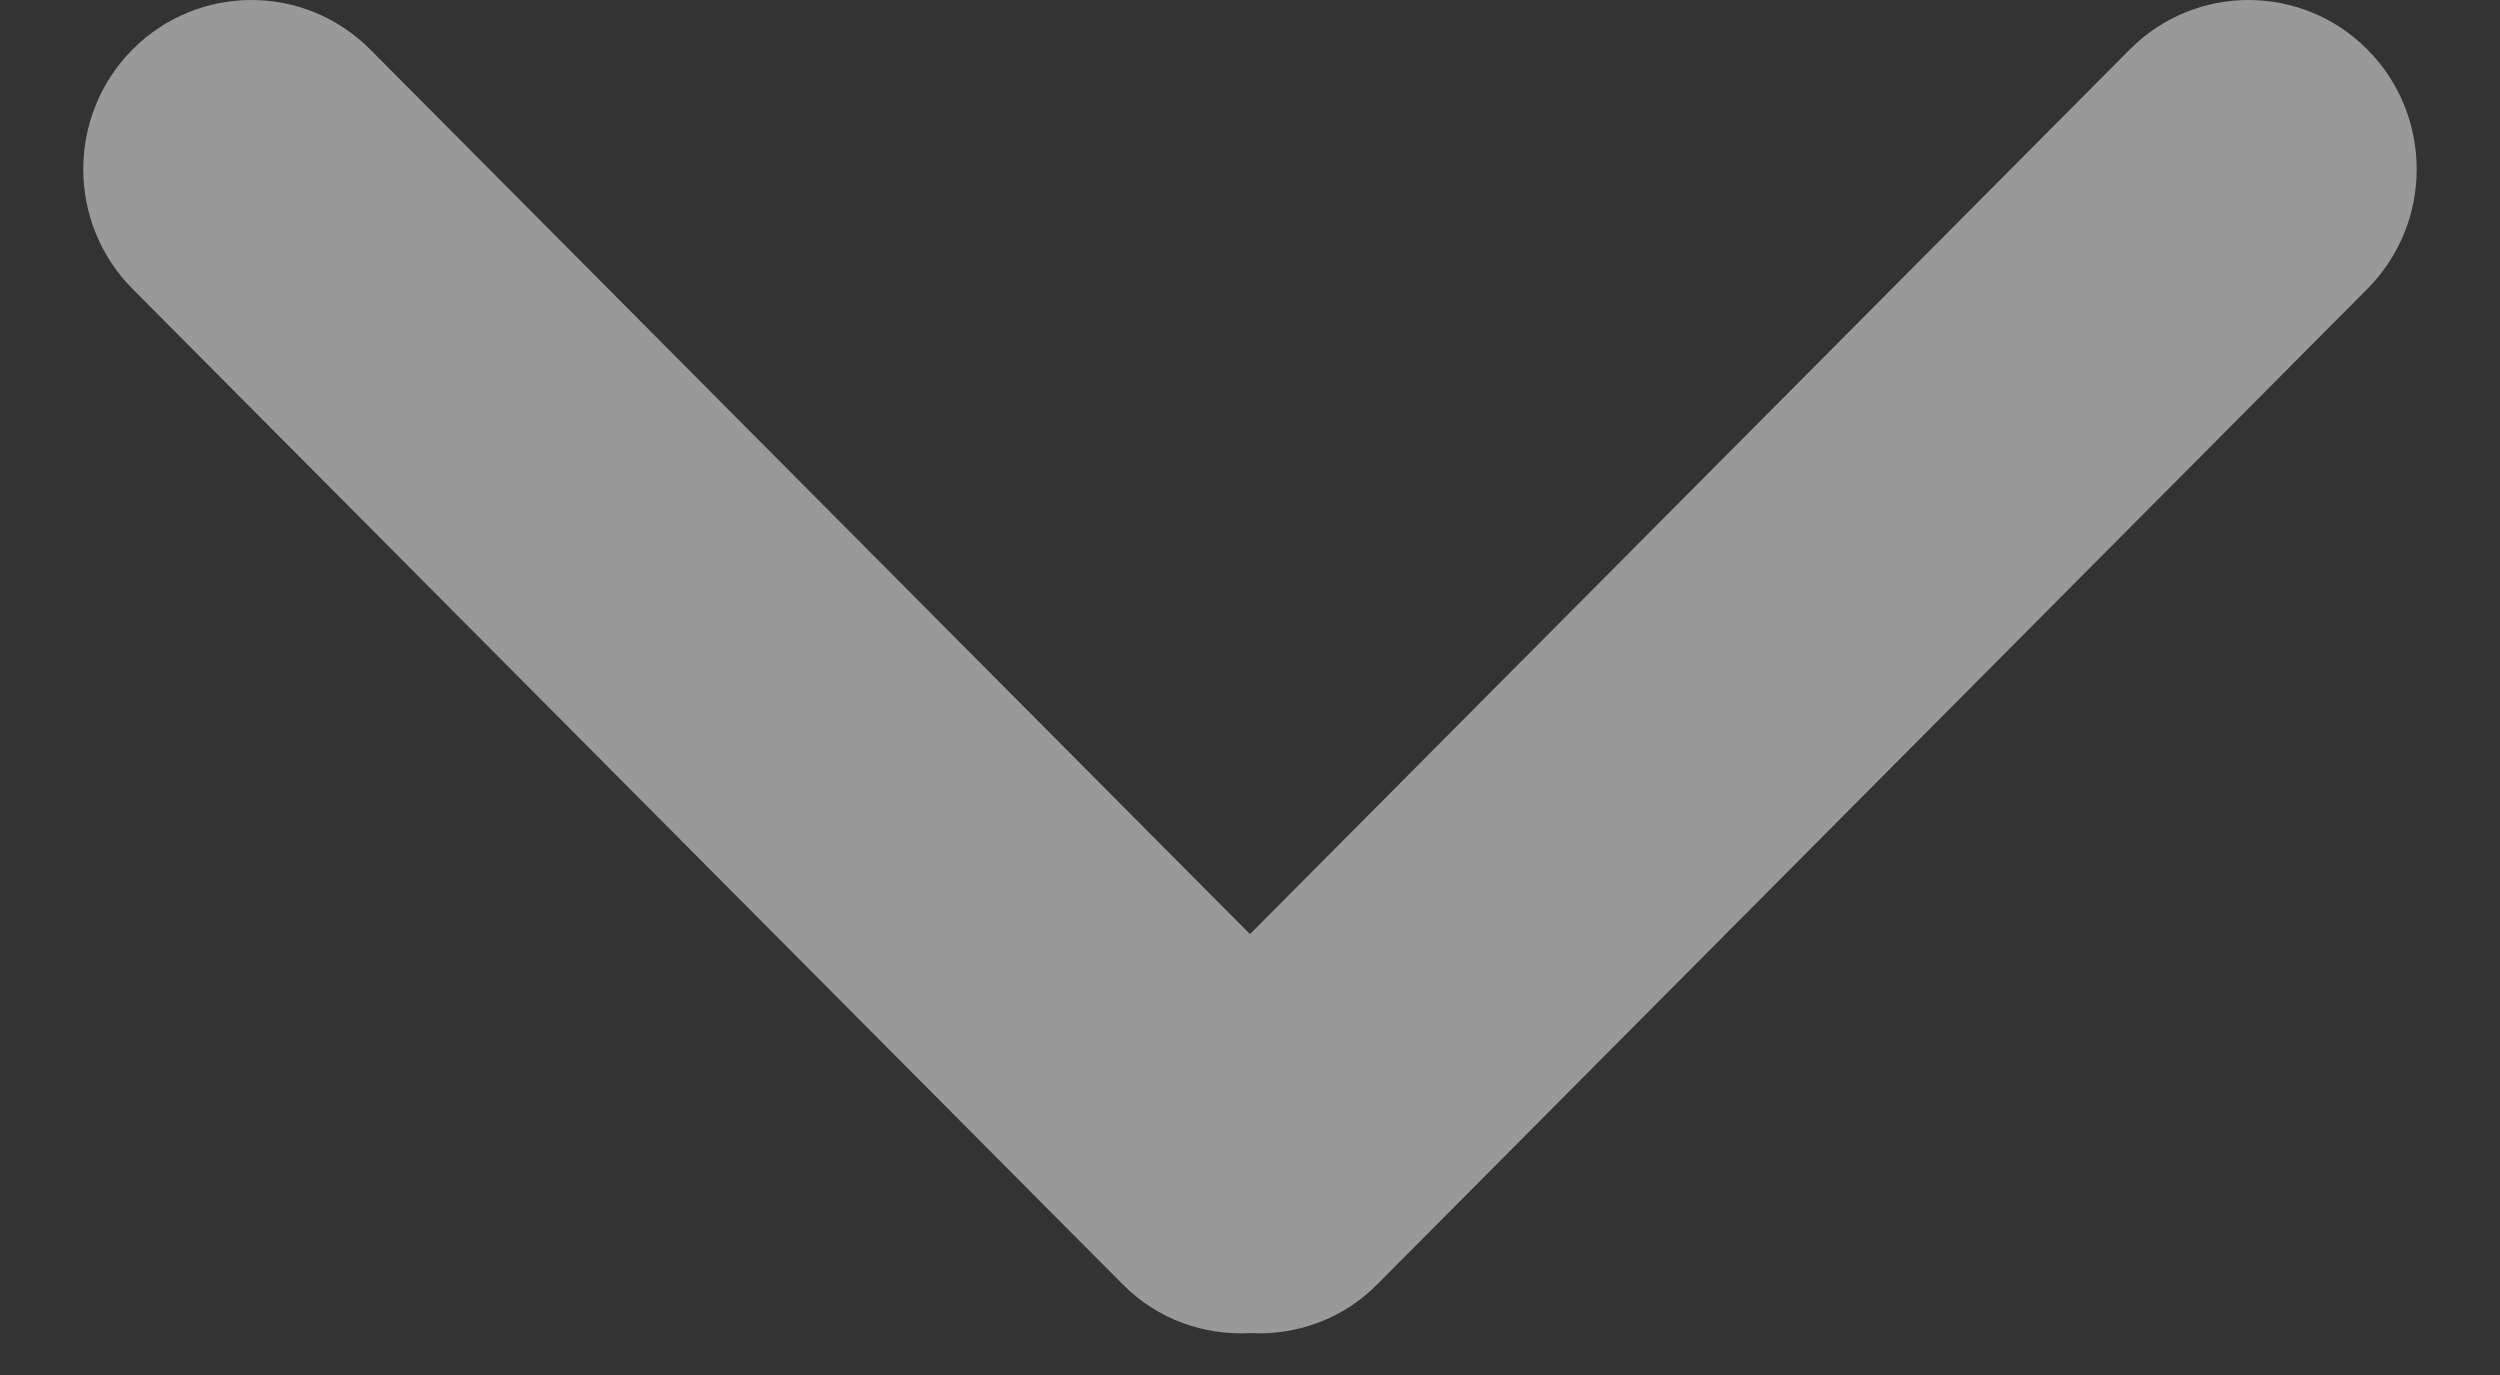 <svg width="20" height="11" viewBox="0 0 20 11" fill="none" xmlns="http://www.w3.org/2000/svg">
<rect x="0" y="0" width="20" height="11" fill="#333333" stroke="none"/>
<path d="M10 7.473L2.962 0.396C2.437 -0.132 1.586 -0.132 1.06 0.396C0.535 0.925 0.535 1.782 1.06 2.311L8.982 10.275C9.261 10.557 9.634 10.684 10 10.665C10.366 10.684 10.739 10.557 11.018 10.275L18.939 2.311C19.465 1.782 19.465 0.925 18.939 0.396C18.414 -0.132 17.563 -0.132 17.038 0.396L10 7.473Z" fill="white" fill-opacity="0.5"/>
</svg>
